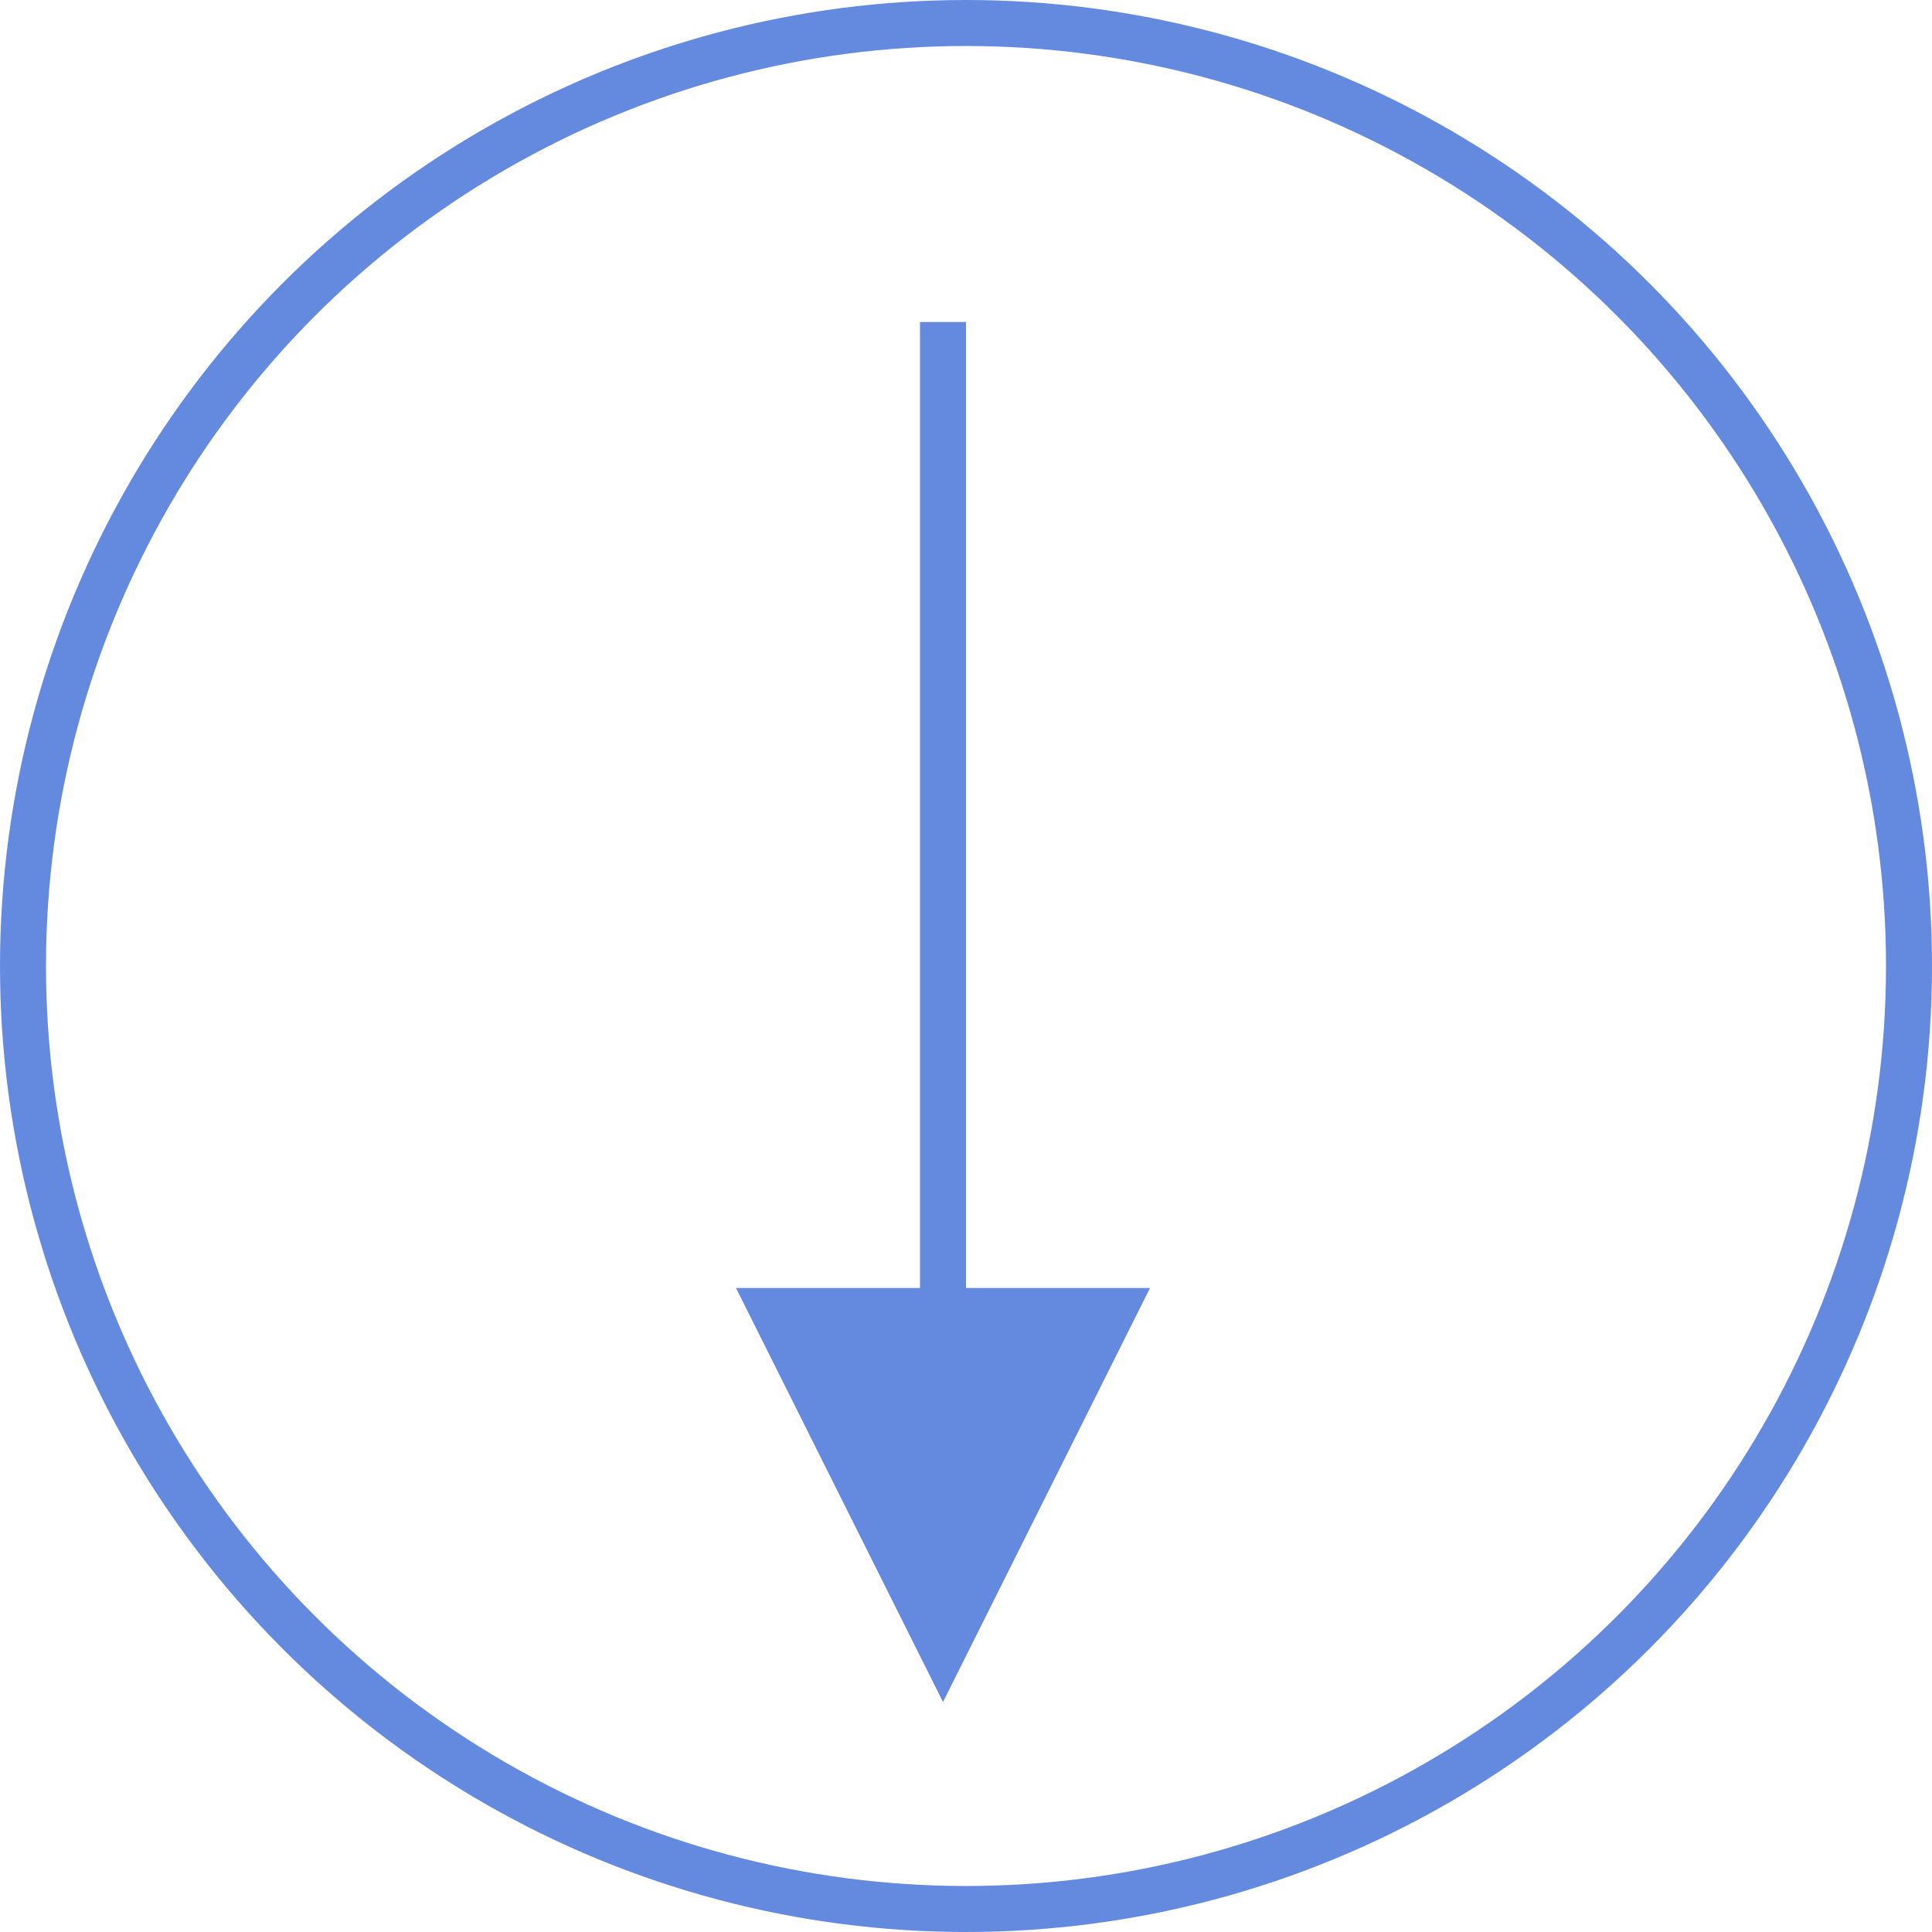 <?xml version="1.0" encoding="UTF-8"?>
<svg width="42px" height="42px" viewBox="0 0 42 42" version="1.1" xmlns="http://www.w3.org/2000/svg" xmlns:xlink="http://www.w3.org/1999/xlink">
    <title>Group 2</title>
    <g id="Page-1" stroke="none" stroke-width="1" fill="none" fill-rule="evenodd">
        <g id="Desktop-HD-Copy-2" transform="translate(-699, -970)">
            <g id="Group-2" transform="translate(699, 970)">
                <path id="Line-6" d="M21,7 L21,28 L25,28 L20.5,37 L16,28 L20,28 L20,7 L21,7 Z" fill="#648ADF" fill-rule="nonzero"></path>
                <circle id="Oval" stroke="#648ADF" cx="21" cy="21" r="20.5"></circle>
            </g>
        </g>
    </g>
</svg>